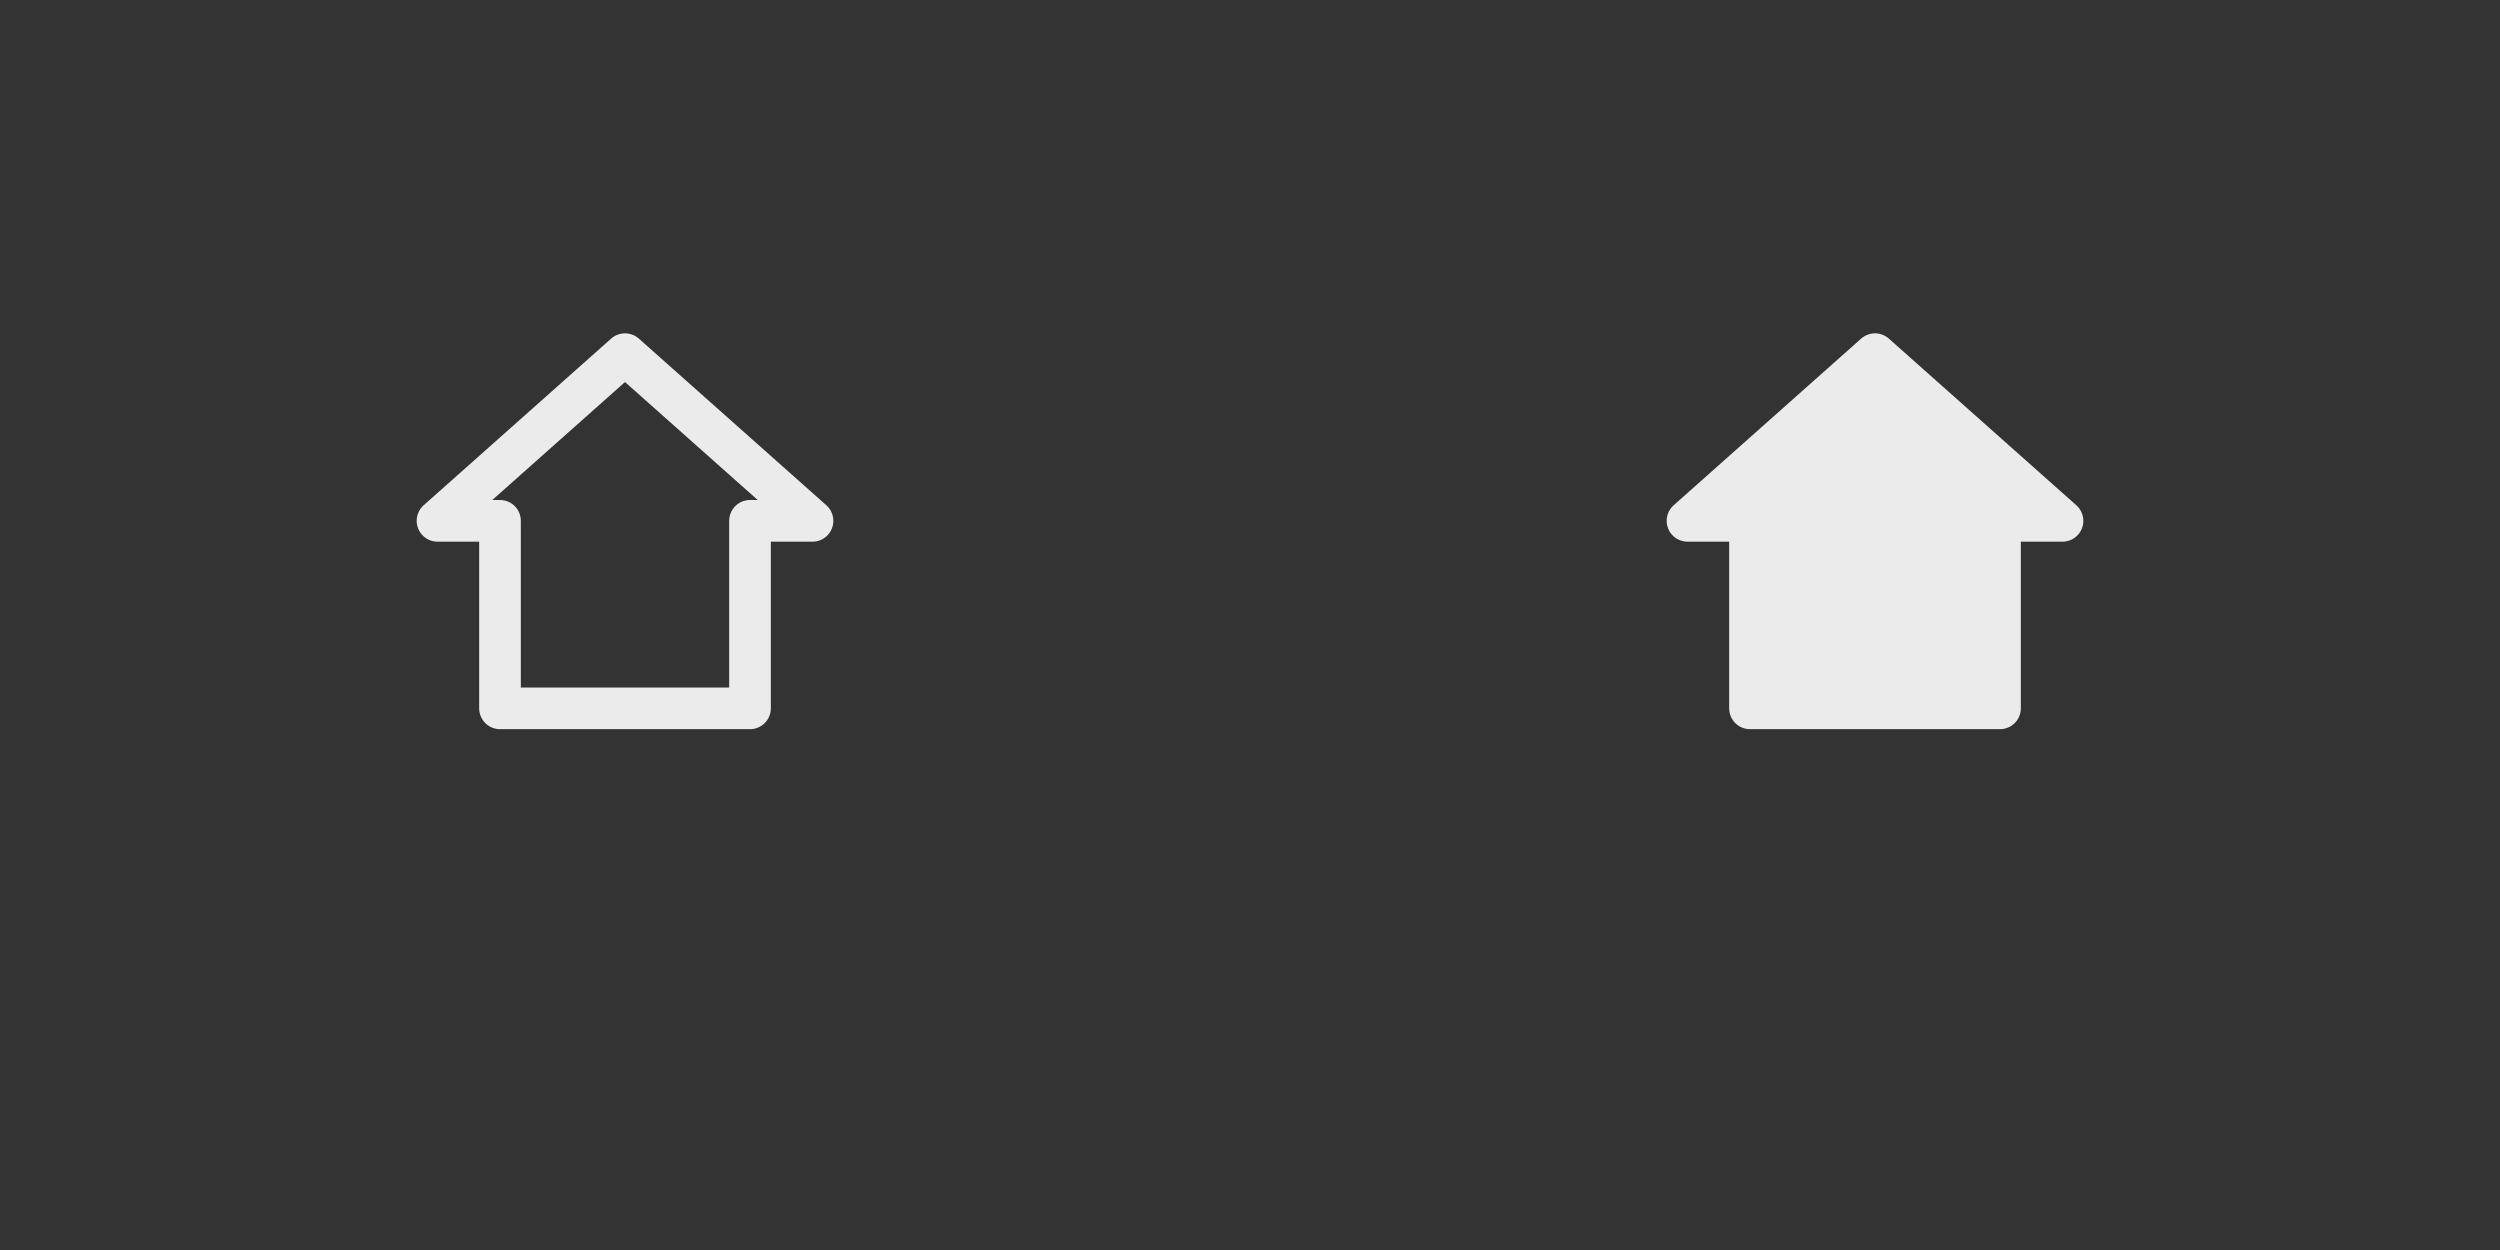 <?xml version="1.0" encoding="UTF-8"?>
<svg width="120px" height="60px" viewBox="0 0 120 60" version="1.1" xmlns="http://www.w3.org/2000/svg" xmlns:xlink="http://www.w3.org/1999/xlink">
    <rect x="0" y="0" width="120" height="60" fill="#333333" stroke="none"/>
    <!-- Generator: Sketch 46.2 (44496) - http://www.bohemiancoding.com/sketch -->
    <title>ls-home</title>
    <desc>Created with Sketch.</desc>
    <defs></defs>
    <g id="Page-1" stroke="none" stroke-width="1" fill="none" fill-rule="evenodd" opacity="0.9">
        <g id="Artboard" transform="translate(-54, -55)">
            <g id="home" transform="translate(54, 55)">
                <g id="ic_home" transform="translate(18, 13)" stroke-linecap="round" stroke="#FFFFFF" stroke-linejoin="round">
                    <g id="home">
                        <g transform="translate(3, 4)" stroke-width="2">
                            <polygon id="Path-3" points="0 8 9 0 18 8 15 8 15 17 3 17 3 8"></polygon>
                        </g>
                    </g>
                </g>
                <g id="ic_home_ACTIVE" transform="translate(78, 13)">
                    <g id="ac_home">
                        <rect id="ab_home" fill-opacity="0.33" fill="#FF5252" opacity="0" x="0" y="0" width="24" height="24"></rect>
                        <g id="home" transform="translate(3, 4)" stroke="#FFFFFF" stroke-width="2" fill="#FFFFFF" stroke-linecap="round" stroke-linejoin="round">
                            <polygon id="Path-3" points="0 8 9 0 18 8 15 8 15 17 3 17 3 8"></polygon>
                        </g>
                    </g>
                </g>
            </g>
        </g>
    </g>
</svg>